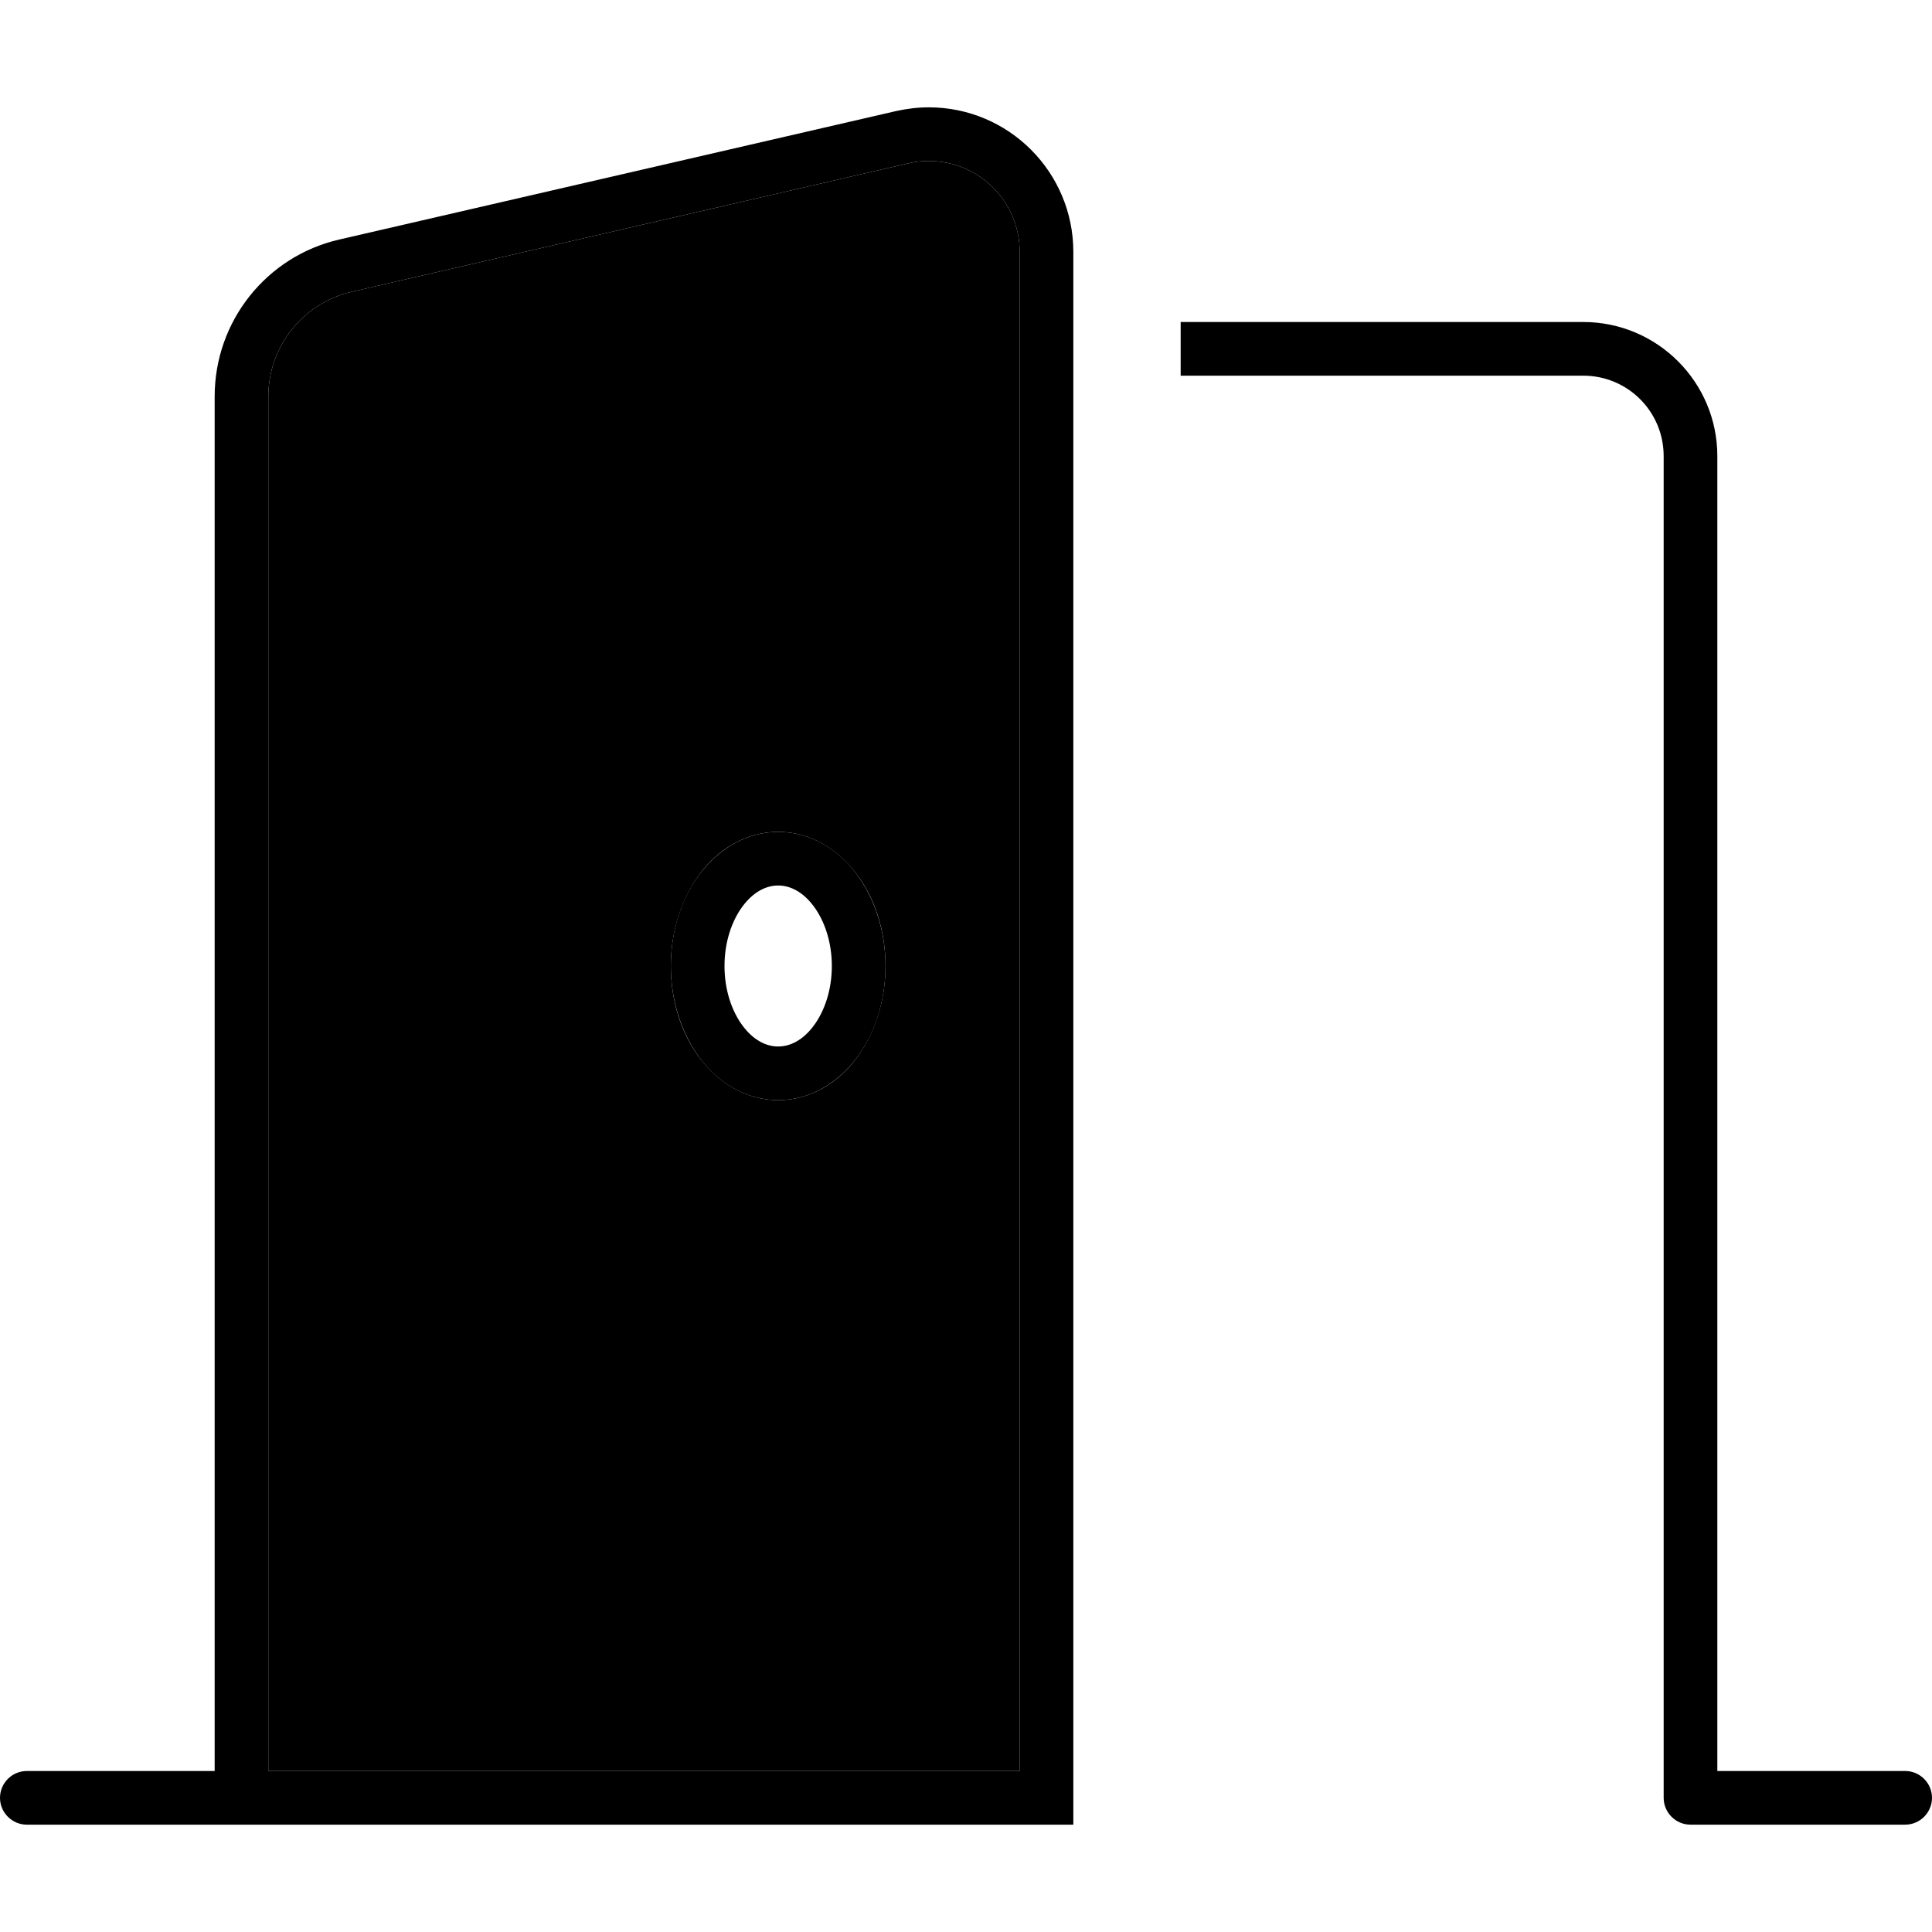 <svg xmlns="http://www.w3.org/2000/svg" width="24" height="24" viewBox="0 0 576 512"><path class="pr-icon-duotone-secondary" d="M80 86.2L80 496l16 0 208 0 0-452.9c0-15-12.1-27.1-27.1-27.1c-2.1 0-4.1 .2-6.1 .7L104.8 55C90.3 58.4 80 71.3 80 86.2zM200 256c0-10.4 3.2-20.1 8.6-27.4s13.7-12.6 23.4-12.6s17.9 5.3 23.4 12.6s8.6 17 8.6 27.4s-3.2 20.1-8.6 27.4s-13.7 12.6-23.4 12.6s-17.9-5.3-23.4-12.6s-8.6-17-8.6-27.4z"/><path class="pr-icon-duotone-primary" d="M304 496L96 496l-16 0L80 86.2C80 71.3 90.3 58.4 104.8 55l166-38.3c2-.5 4-.7 6.1-.7c15 0 27.1 12.1 27.1 27.1L304 496zM64 86.2L64 496 8 496c-4.4 0-8 3.6-8 8s3.6 8 8 8l56 0 16 0 16 0 208 0 16 0 0-16 0-452.9C320 19.3 300.7 0 276.9 0c-3.3 0-6.5 .4-9.7 1.1l-166 38.3C79.4 44.4 64 63.8 64 86.2zM472 80c13.3 0 24 10.7 24 24l0 400c0 4.4 3.6 8 8 8l64 0c4.4 0 8-3.6 8-8s-3.6-8-8-8l-56 0 0-392c0-22.1-17.9-40-40-40L352 64l0 16 120 0zM232 216c-9.7 0-17.9 5.3-23.4 12.6s-8.6 17-8.6 27.4s3.2 20.1 8.6 27.4s13.7 12.6 23.4 12.6s17.9-5.3 23.4-12.6s8.6-17 8.6-27.4s-3.2-20.1-8.6-27.4s-13.7-12.6-23.4-12.6zm-16 40c0-7.2 2.2-13.5 5.4-17.8s7-6.2 10.6-6.2s7.4 1.9 10.6 6.2s5.4 10.6 5.4 17.8s-2.2 13.5-5.4 17.8s-7 6.2-10.6 6.2s-7.4-1.9-10.6-6.2s-5.4-10.6-5.4-17.8z"/></svg>